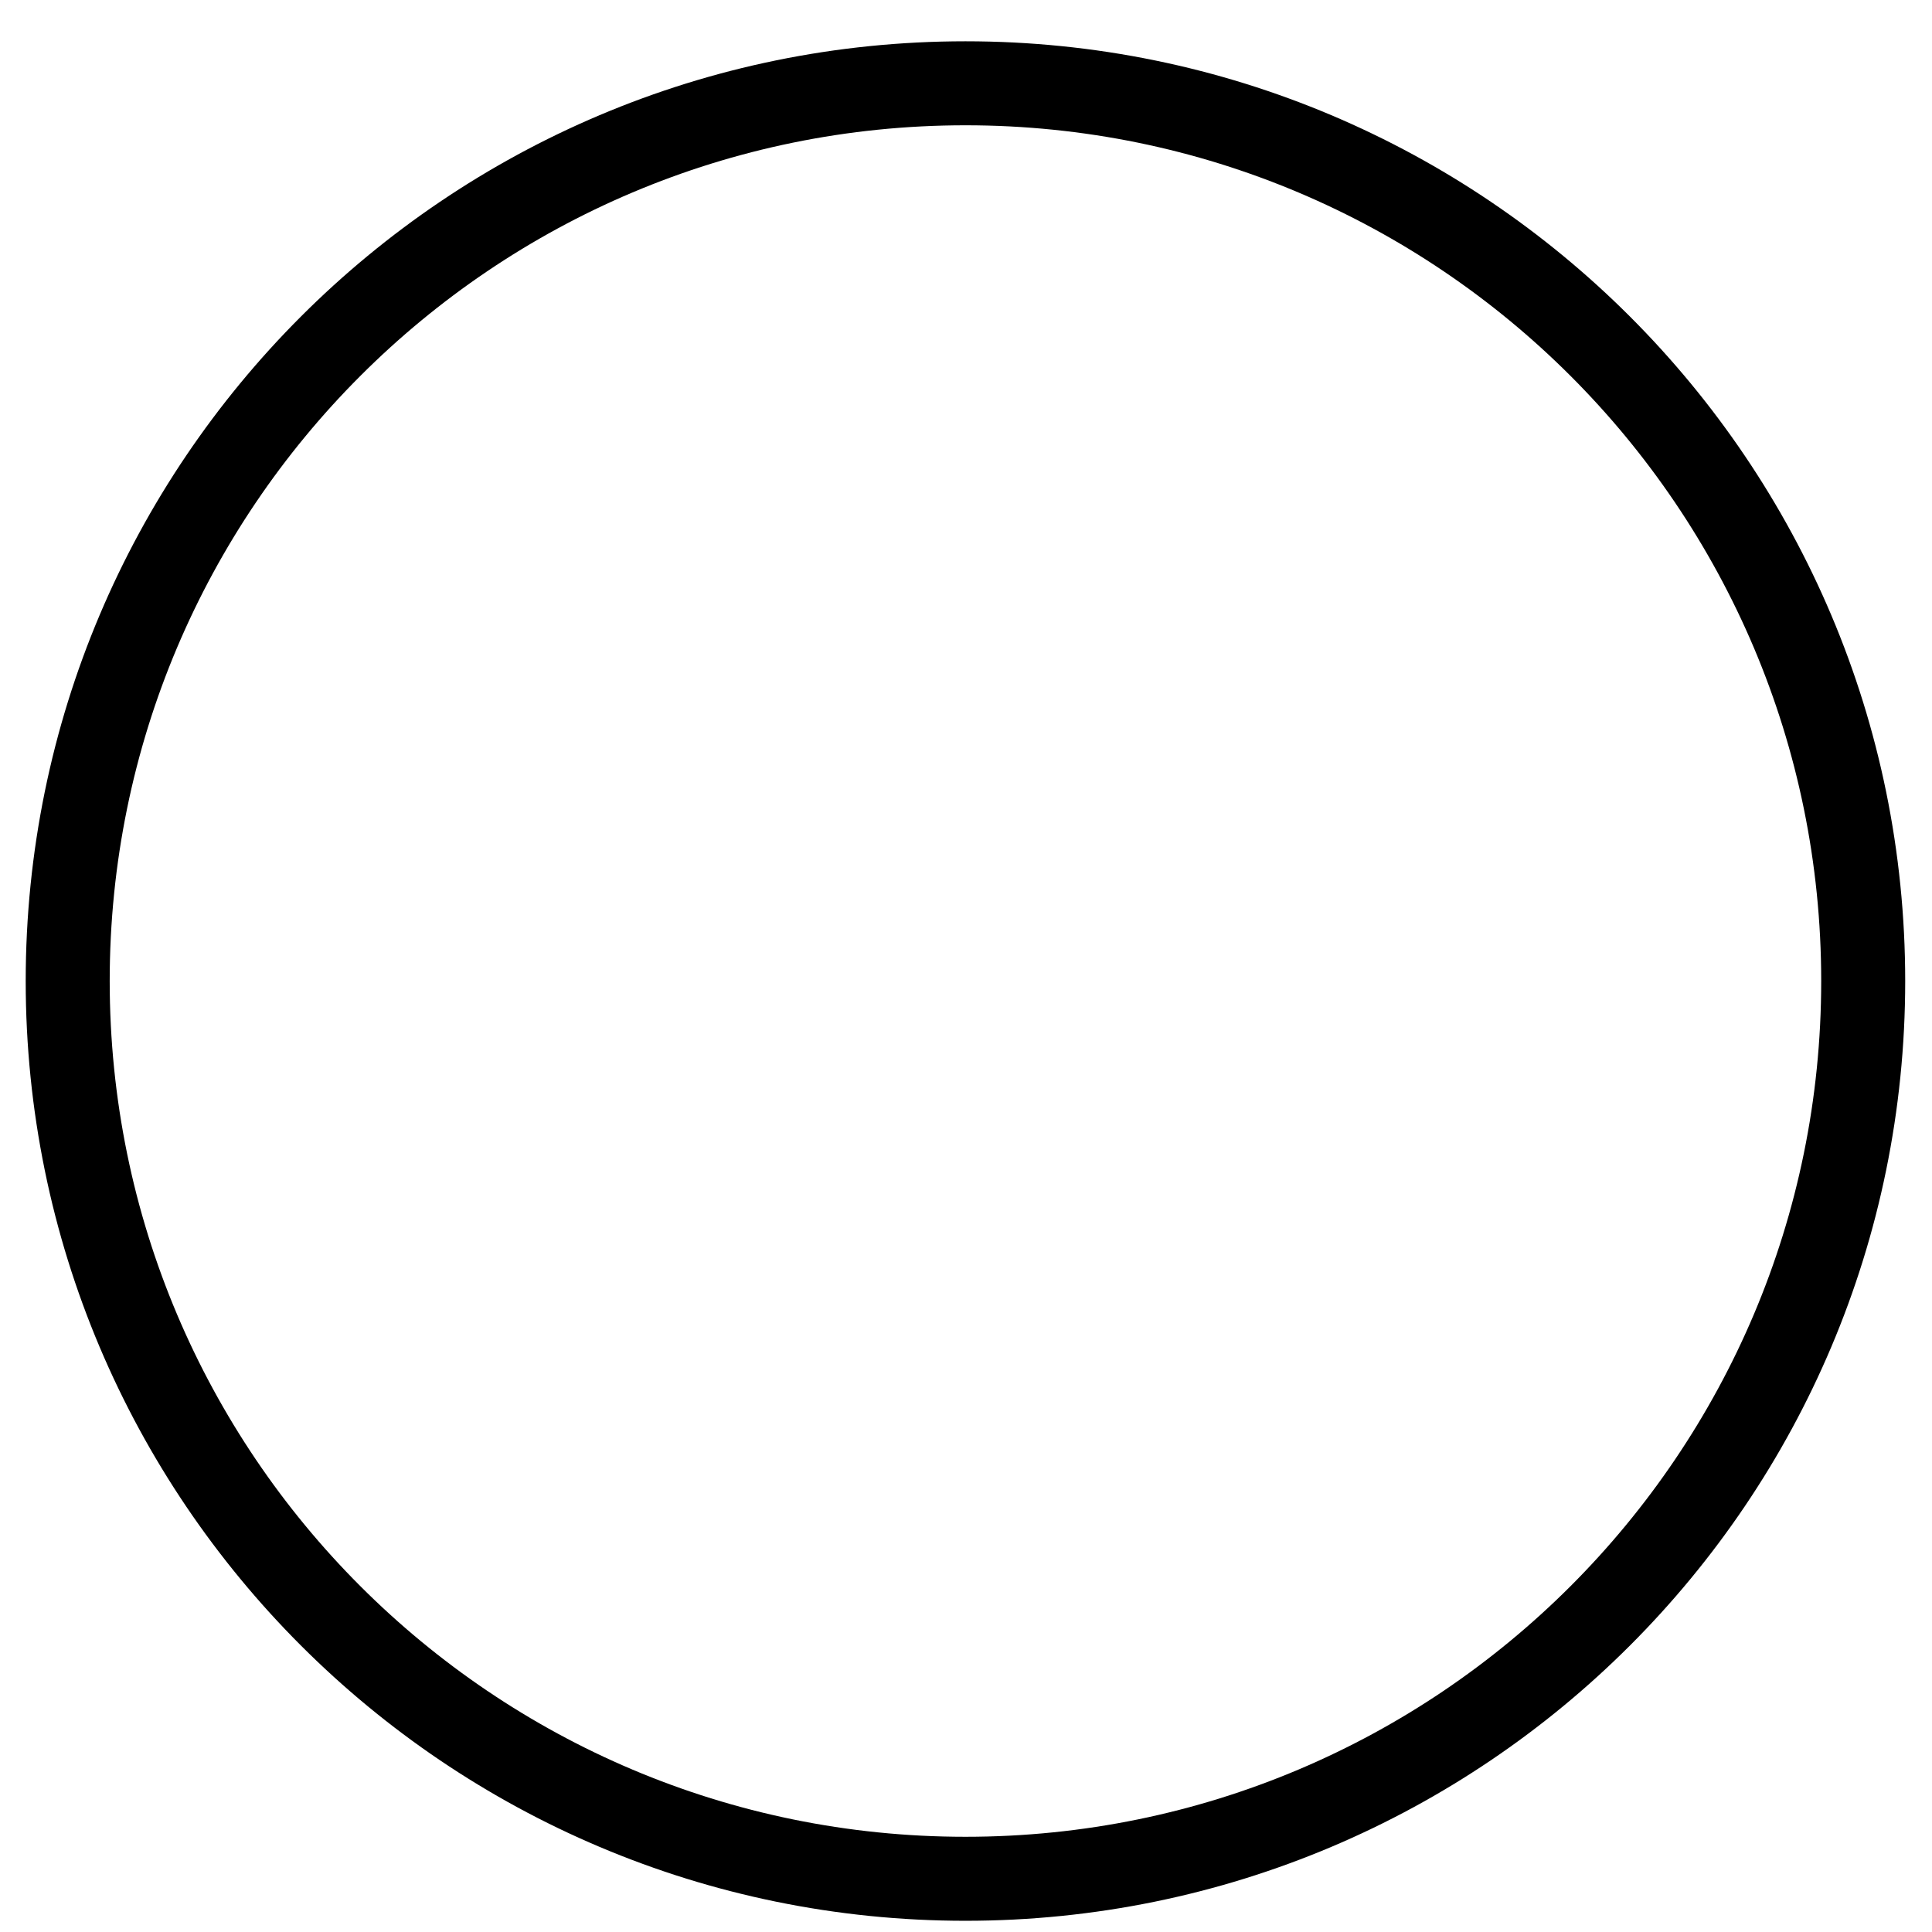 <svg width="46" height="46" viewBox="0 0 46 46" fill="none" xmlns="http://www.w3.org/2000/svg">
<path d="M22.987 44.733C34.792 44.733 44.362 35.163 44.362 23.358C44.362 11.553 34.792 1.983 22.987 1.983C11.181 1.983 1.612 11.553 1.612 23.358C1.612 35.163 11.181 44.733 22.987 44.733Z" stroke="black" stroke-width="2" stroke-miterlimit="10"/>
</svg>
